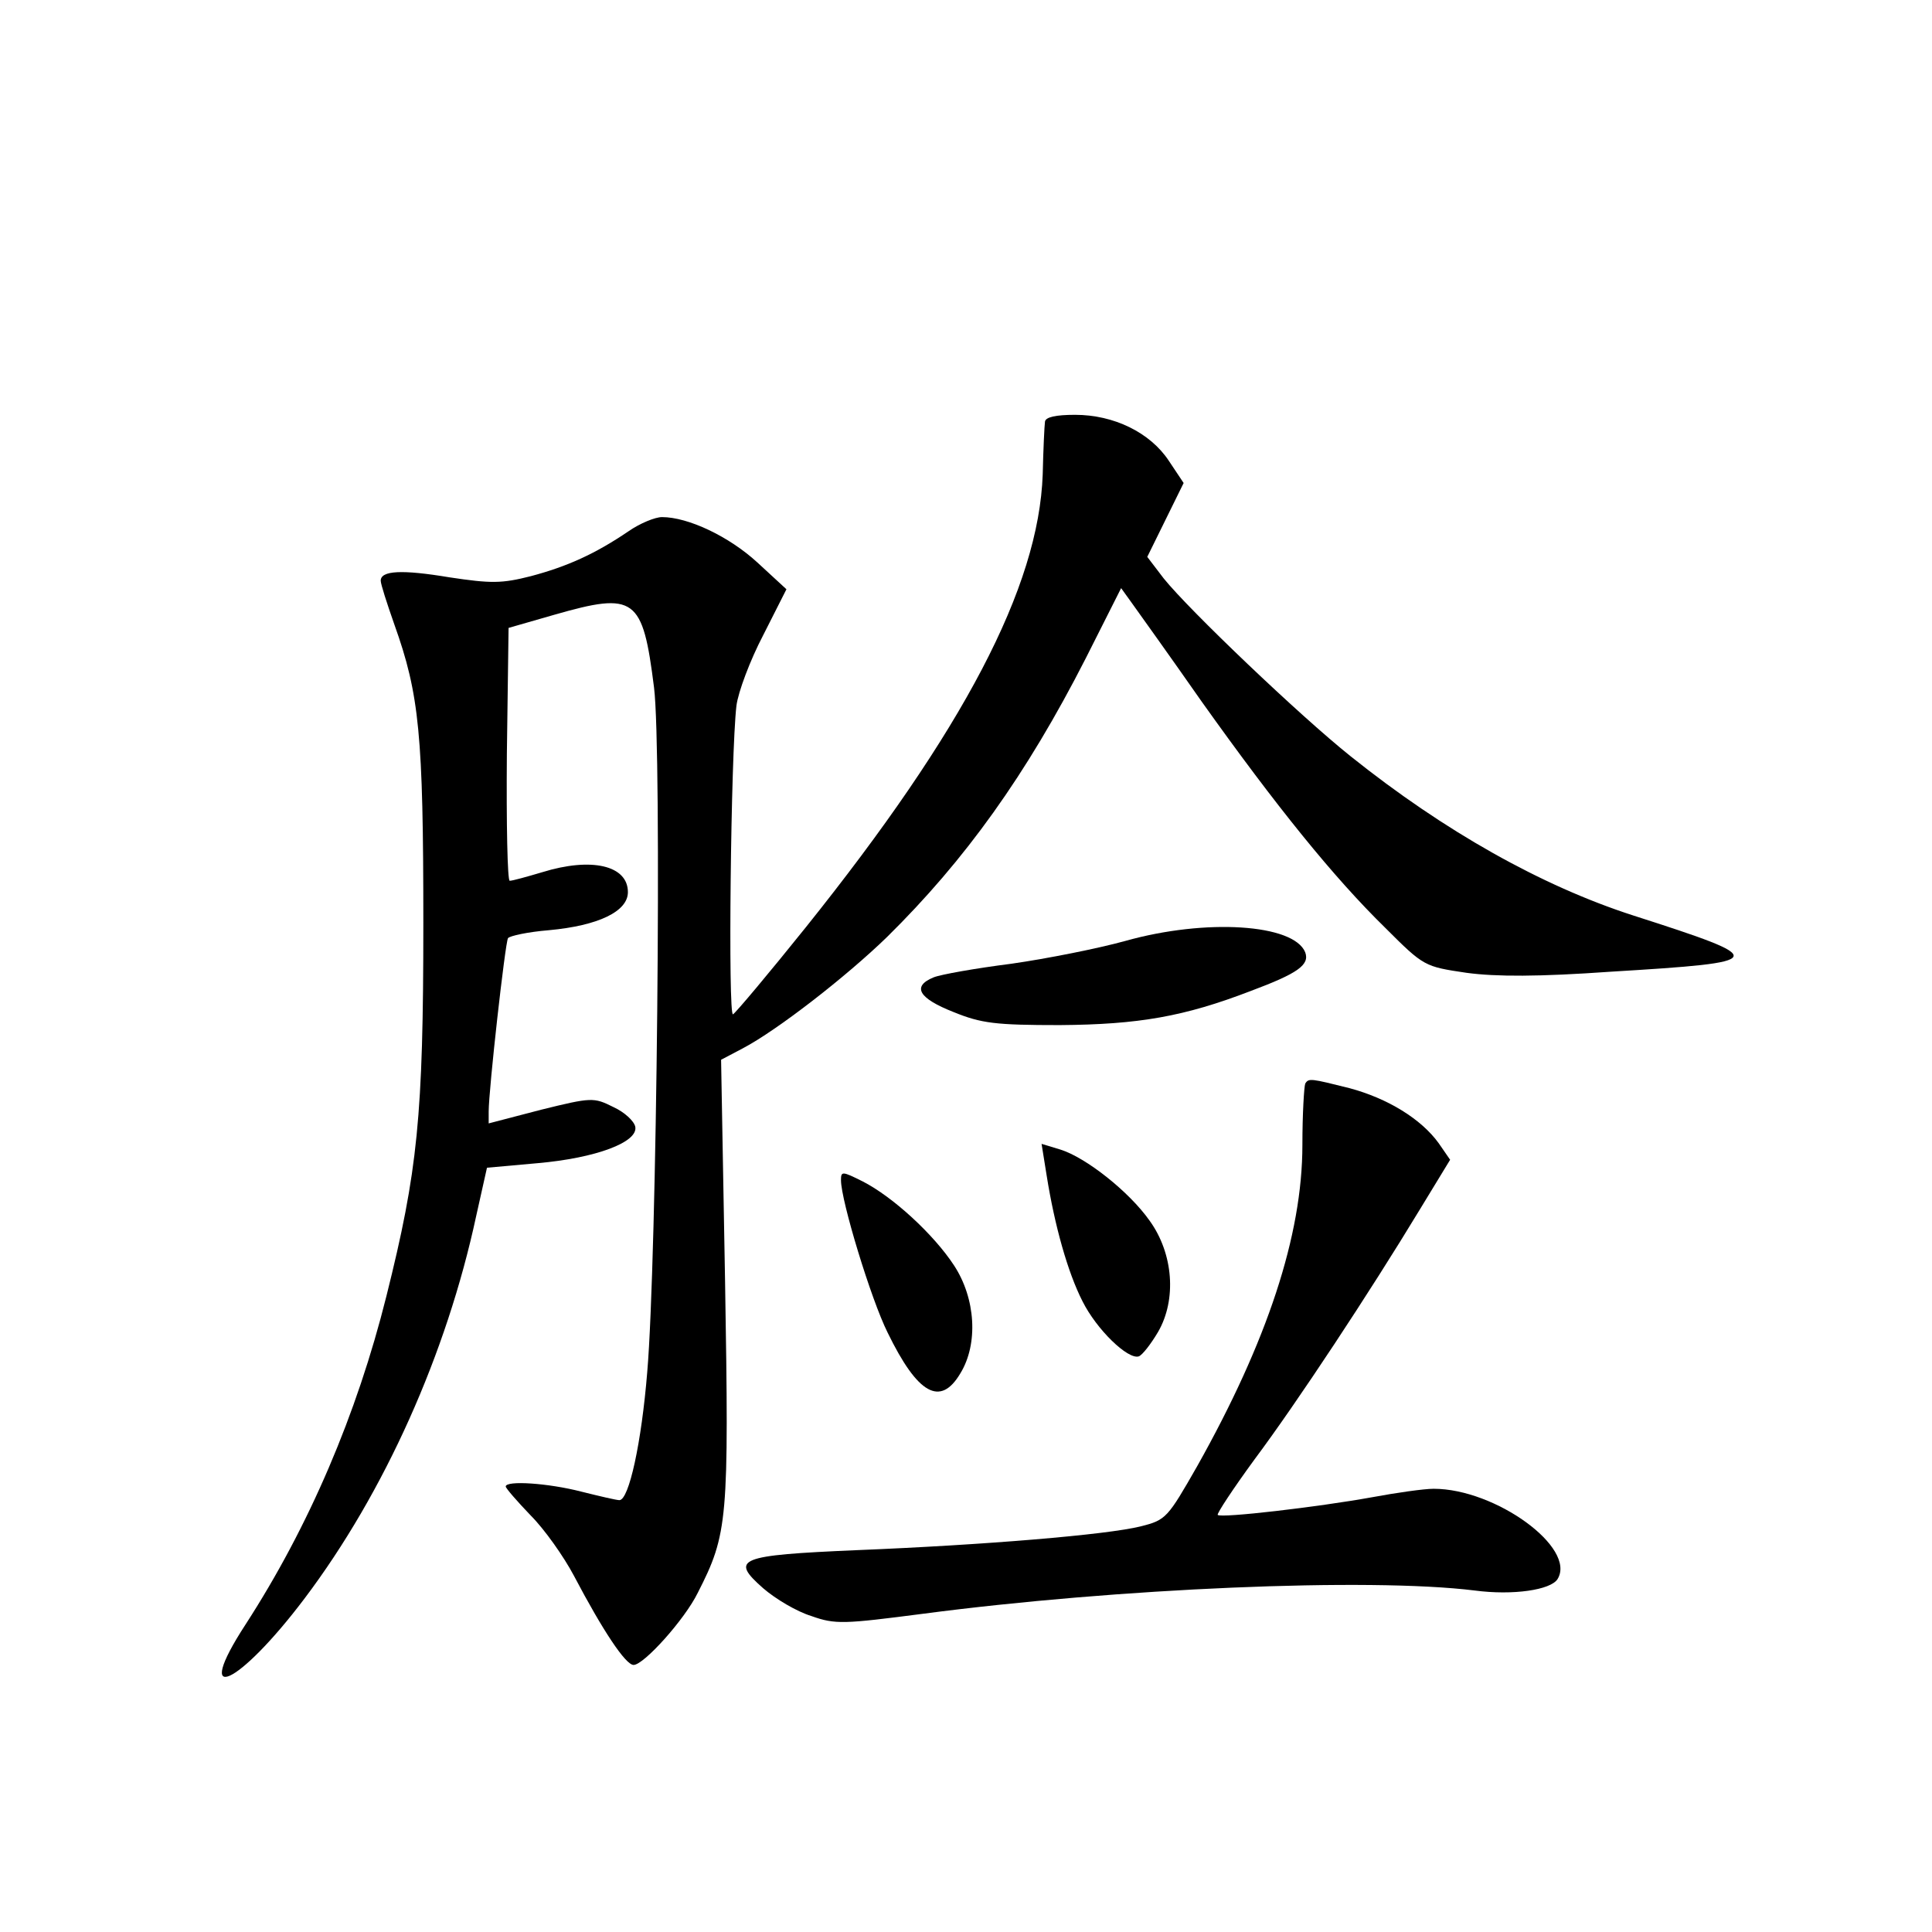 <?xml version="1.0" standalone="no"?>
<!DOCTYPE svg PUBLIC "-//W3C//DTD SVG 20010904//EN"
 "http://www.w3.org/TR/2001/REC-SVG-20010904/DTD/svg10.dtd">
<svg version="1.0" xmlns="http://www.w3.org/2000/svg"
 width="340pt" height="340pt" viewBox="0 0 340 340"
 preserveAspectRatio="xMidYMid meet">
<g transform="translate(0,340) scale(0.1,-0.1)"
fill="#000000" stroke="none">
<path d="M1839 2658 c-1 -7 -3 -49 -4 -93 -7 -198 -139 -450 -417 -797 -65
-81 -123 -150 -128 -153 -9 -6 -4 457 6 543 3 24 24 80 47 124 l41 81 -51 47
c-50 46 -122 80 -168 80 -12 0 -39 -11 -59 -25 -59 -40 -108 -62 -172 -79 -51
-13 -70 -13 -143 -2 -84 14 -121 12 -121 -6 0 -6 11 -40 24 -77 44 -123 51
-194 51 -526 0 -340 -10 -436 -65 -656 -52 -208 -136 -405 -248 -578 -95 -146
-13 -109 104 46 141 187 250 431 302 673 l19 85 89 8 c103 9 177 37 172 64 -2
10 -19 26 -39 35 -34 17 -38 17 -127 -5 l-92 -24 0 21 c0 38 29 297 34 305 3
4 35 11 72 14 87 8 139 33 139 67 0 47 -64 62 -151 35 -27 -8 -52 -15 -57 -15
-4 0 -6 100 -5 223 l3 222 80 23 c143 41 156 31 176 -128 14 -111 5 -1007 -12
-1205 -10 -123 -32 -225 -49 -225 -5 0 -35 7 -67 15 -58 15 -133 20 -133 9 0
-3 20 -26 44 -51 24 -24 58 -72 76 -106 51 -97 91 -157 105 -157 18 0 90 80
113 127 53 104 55 127 48 548 l-7 390 38 20 c61 32 183 127 254 196 137 135
245 285 350 491 l62 123 18 -25 c10 -14 66 -92 124 -175 131 -184 232 -309
323 -398 68 -68 69 -68 143 -79 52 -7 127 -7 254 2 280 17 282 21 39 99 -161
52 -332 148 -497 280 -89 71 -284 257 -329 313 l-29 38 32 65 32 65 -26 39
c-33 50 -97 81 -165 81 -34 0 -52 -4 -53 -12z"/>
<path d="M1980 1744 c-47 -13 -137 -31 -200 -40 -63 -8 -125 -19 -137 -24 -39
-16 -26 -37 35 -61 49 -20 74 -23 187 -23 139 1 219 15 336 60 83 31 104 46
96 68 -20 50 -175 60 -317 20z"/>
<path d="M2297 1493 c-2 -5 -5 -53 -5 -108 0 -159 -62 -346 -185 -565 -52 -91
-55 -95 -99 -106 -59 -15 -277 -33 -500 -42 -209 -9 -224 -15 -165 -67 22 -19
59 -41 85 -49 42 -15 57 -14 196 4 342 45 785 64 971 41 68 -9 134 1 146 20
34 55 -109 159 -218 159 -17 0 -66 -7 -109 -15 -94 -17 -265 -37 -271 -31 -2
2 27 46 65 98 74 99 202 293 291 440 l53 87 -20 29 c-31 43 -90 79 -157 97
-68 17 -72 18 -78 8z"/>
<path d="M1842 1331 c14 -88 37 -170 63 -221 25 -50 80 -103 99 -97 6 2 21 21
34 43 33 57 27 138 -15 196 -36 51 -112 111 -157 125 l-33 10 9 -56z"/>
<path d="M1480 1323 c0 -36 53 -210 82 -268 53 -109 93 -131 128 -72 32 52 27
132 -11 190 -36 55 -108 121 -161 148 -36 18 -38 18 -38 2z"/>
</g>
</svg>
